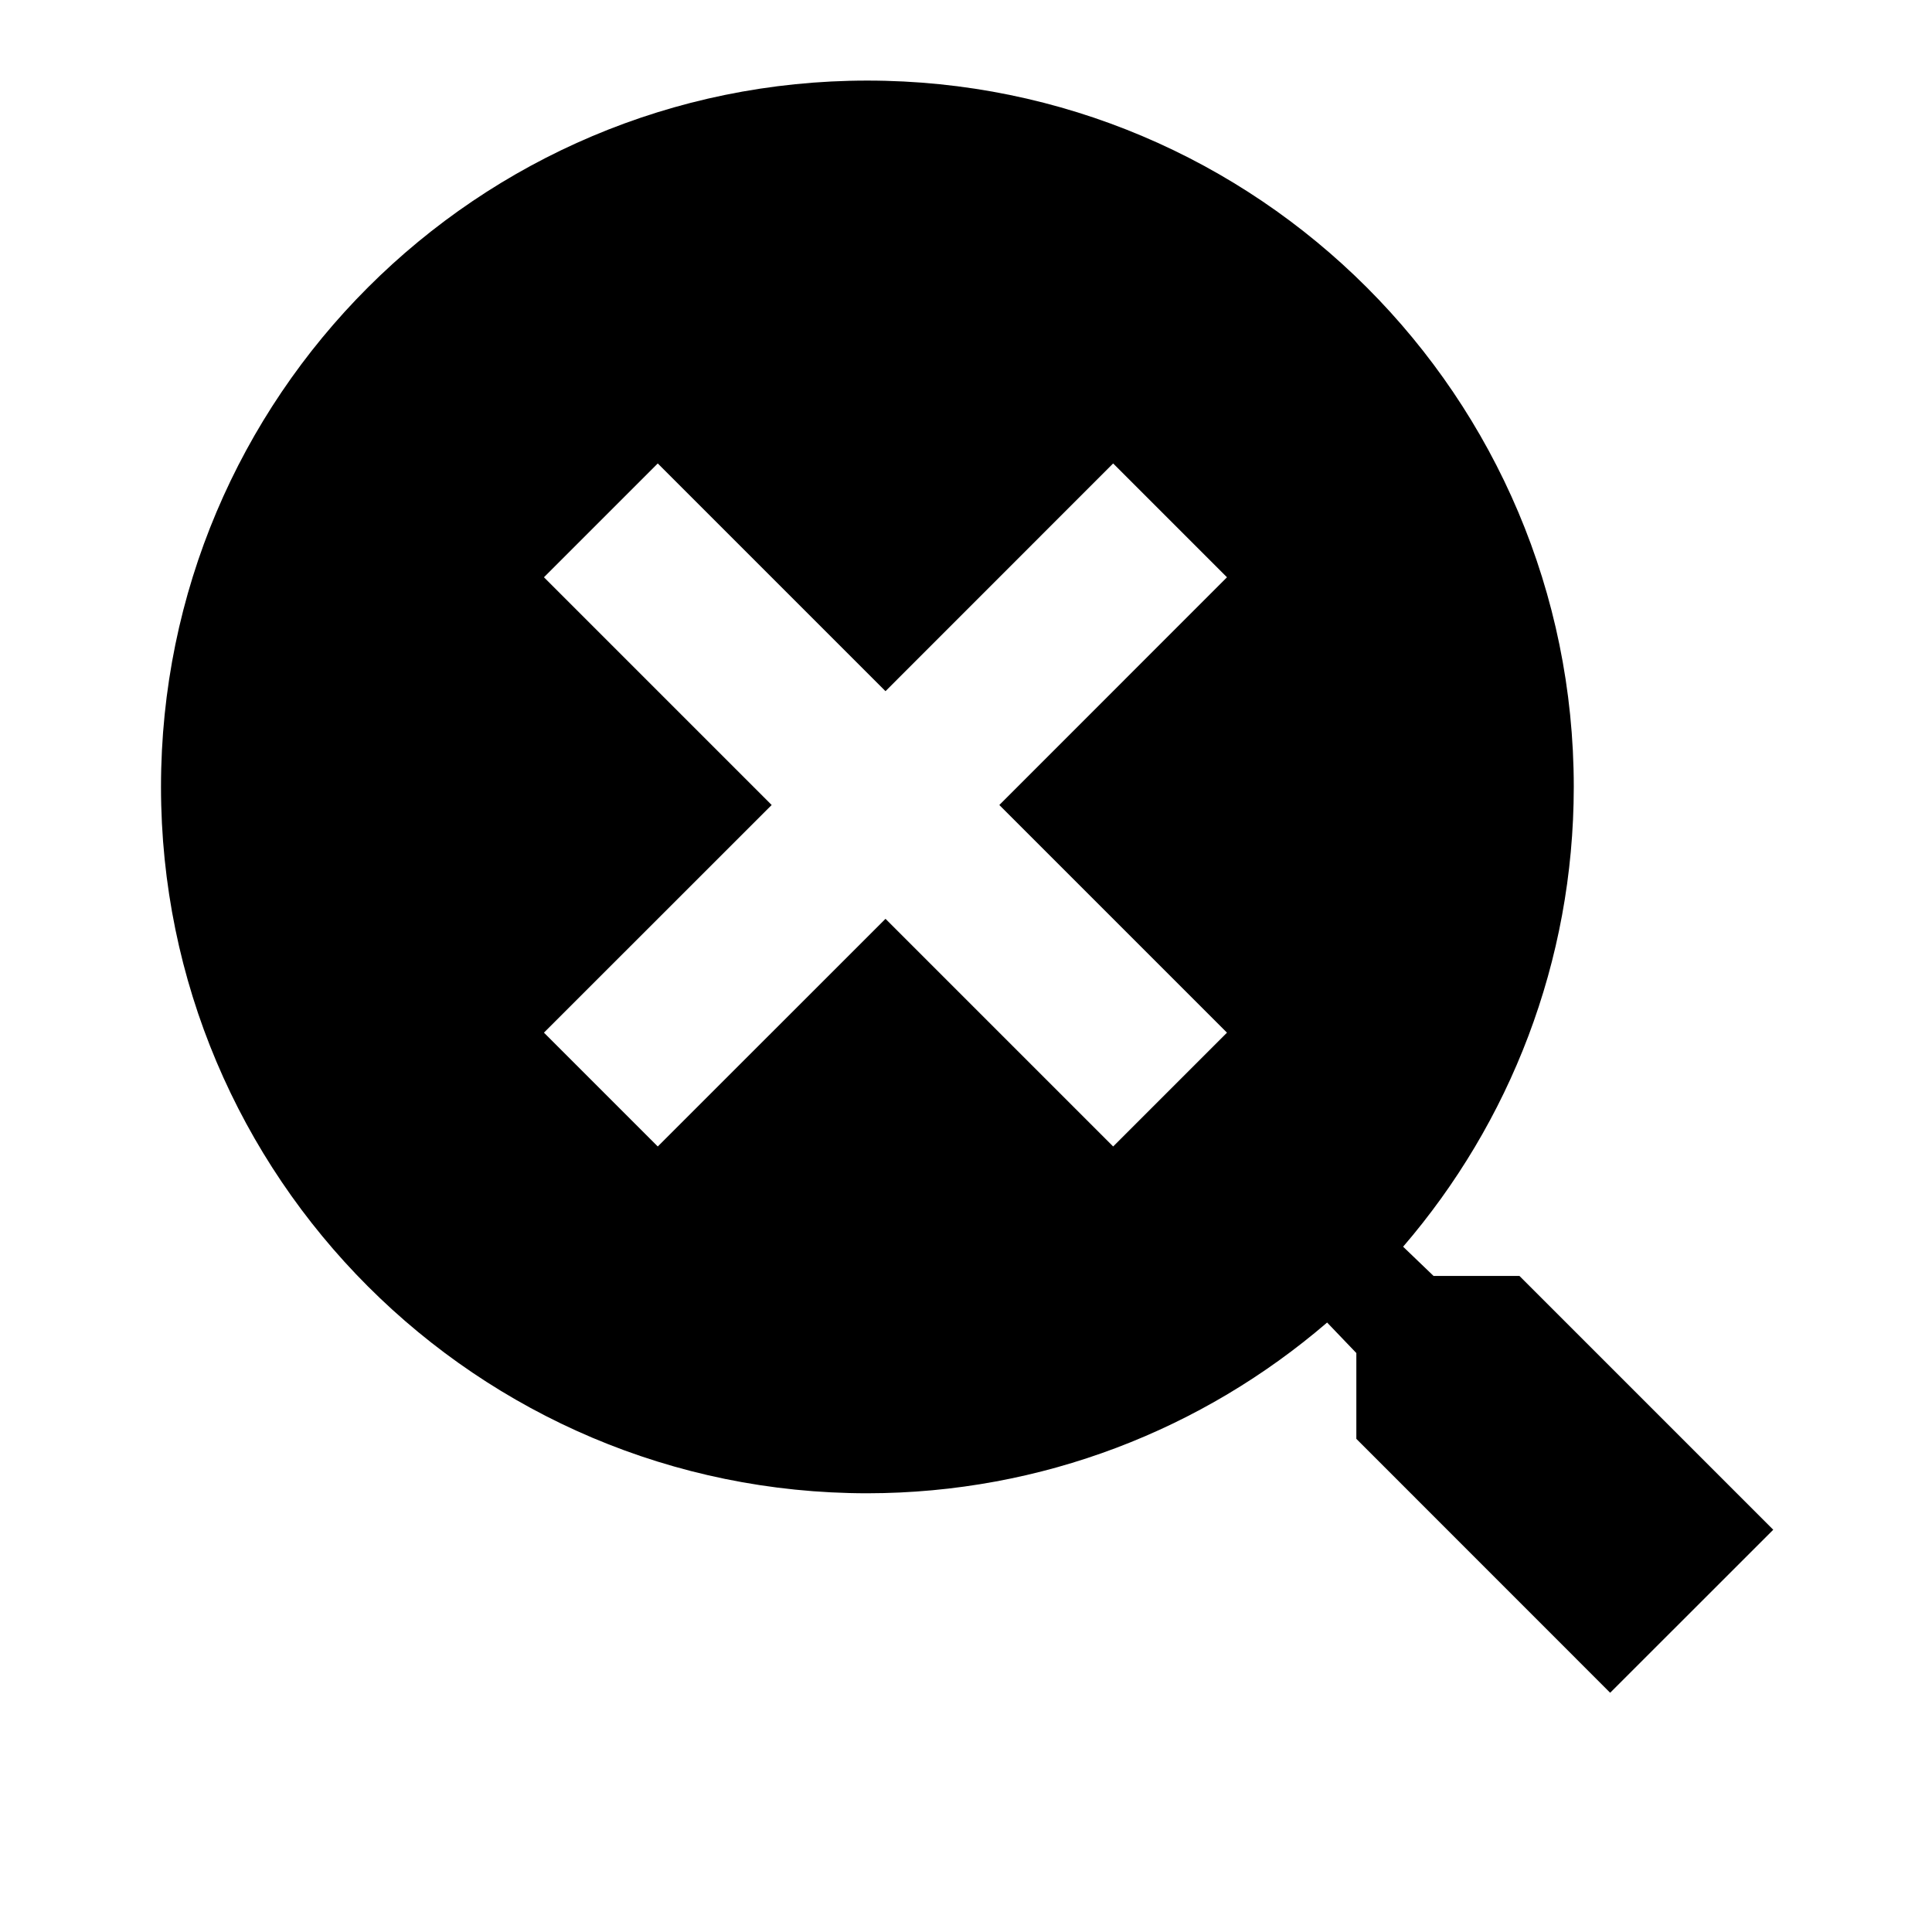 <?xml version="1.0" encoding="utf-8"?>
<!-- Generator: Adobe Illustrator 15.1.0, SVG Export Plug-In . SVG Version: 6.00 Build 0)  -->
<!DOCTYPE svg PUBLIC "-//W3C//DTD SVG 1.1//EN" "http://www.w3.org/Graphics/SVG/1.1/DTD/svg11.dtd">
<svg version="1.1" id="Layer_1" xmlns="http://www.w3.org/2000/svg" xmlns:xlink="http://www.w3.org/1999/xlink" x="0px" y="0px"
	 width="24px" height="24px" viewBox="0.5 0.5 24 24" enable-background="new 0.5 0.5 24 24" xml:space="preserve">
<path d="M19.375,16.35h-1.067l-0.378-0.363c1.324-1.539,2.119-3.538,2.12-5.711c0-4.846-3.929-8.775-8.775-8.775
	S2.5,5.429,2.5,10.275c0,4.846,3.929,8.775,8.775,8.775c2.173-0.002,4.171-0.797,5.711-2.121l0.363,0.379v1.066l3.153,3.154
	l2.026-2.025L19.375,16.35z M15.742,13.328l-1.414,1.414L11.5,11.914l-2.829,2.828l-1.414-1.414l2.829-2.828L7.257,7.671
	l1.414-1.414L11.5,9.086l2.828-2.829l1.414,1.414L12.914,10.5L15.742,13.328z"/>
</svg>
